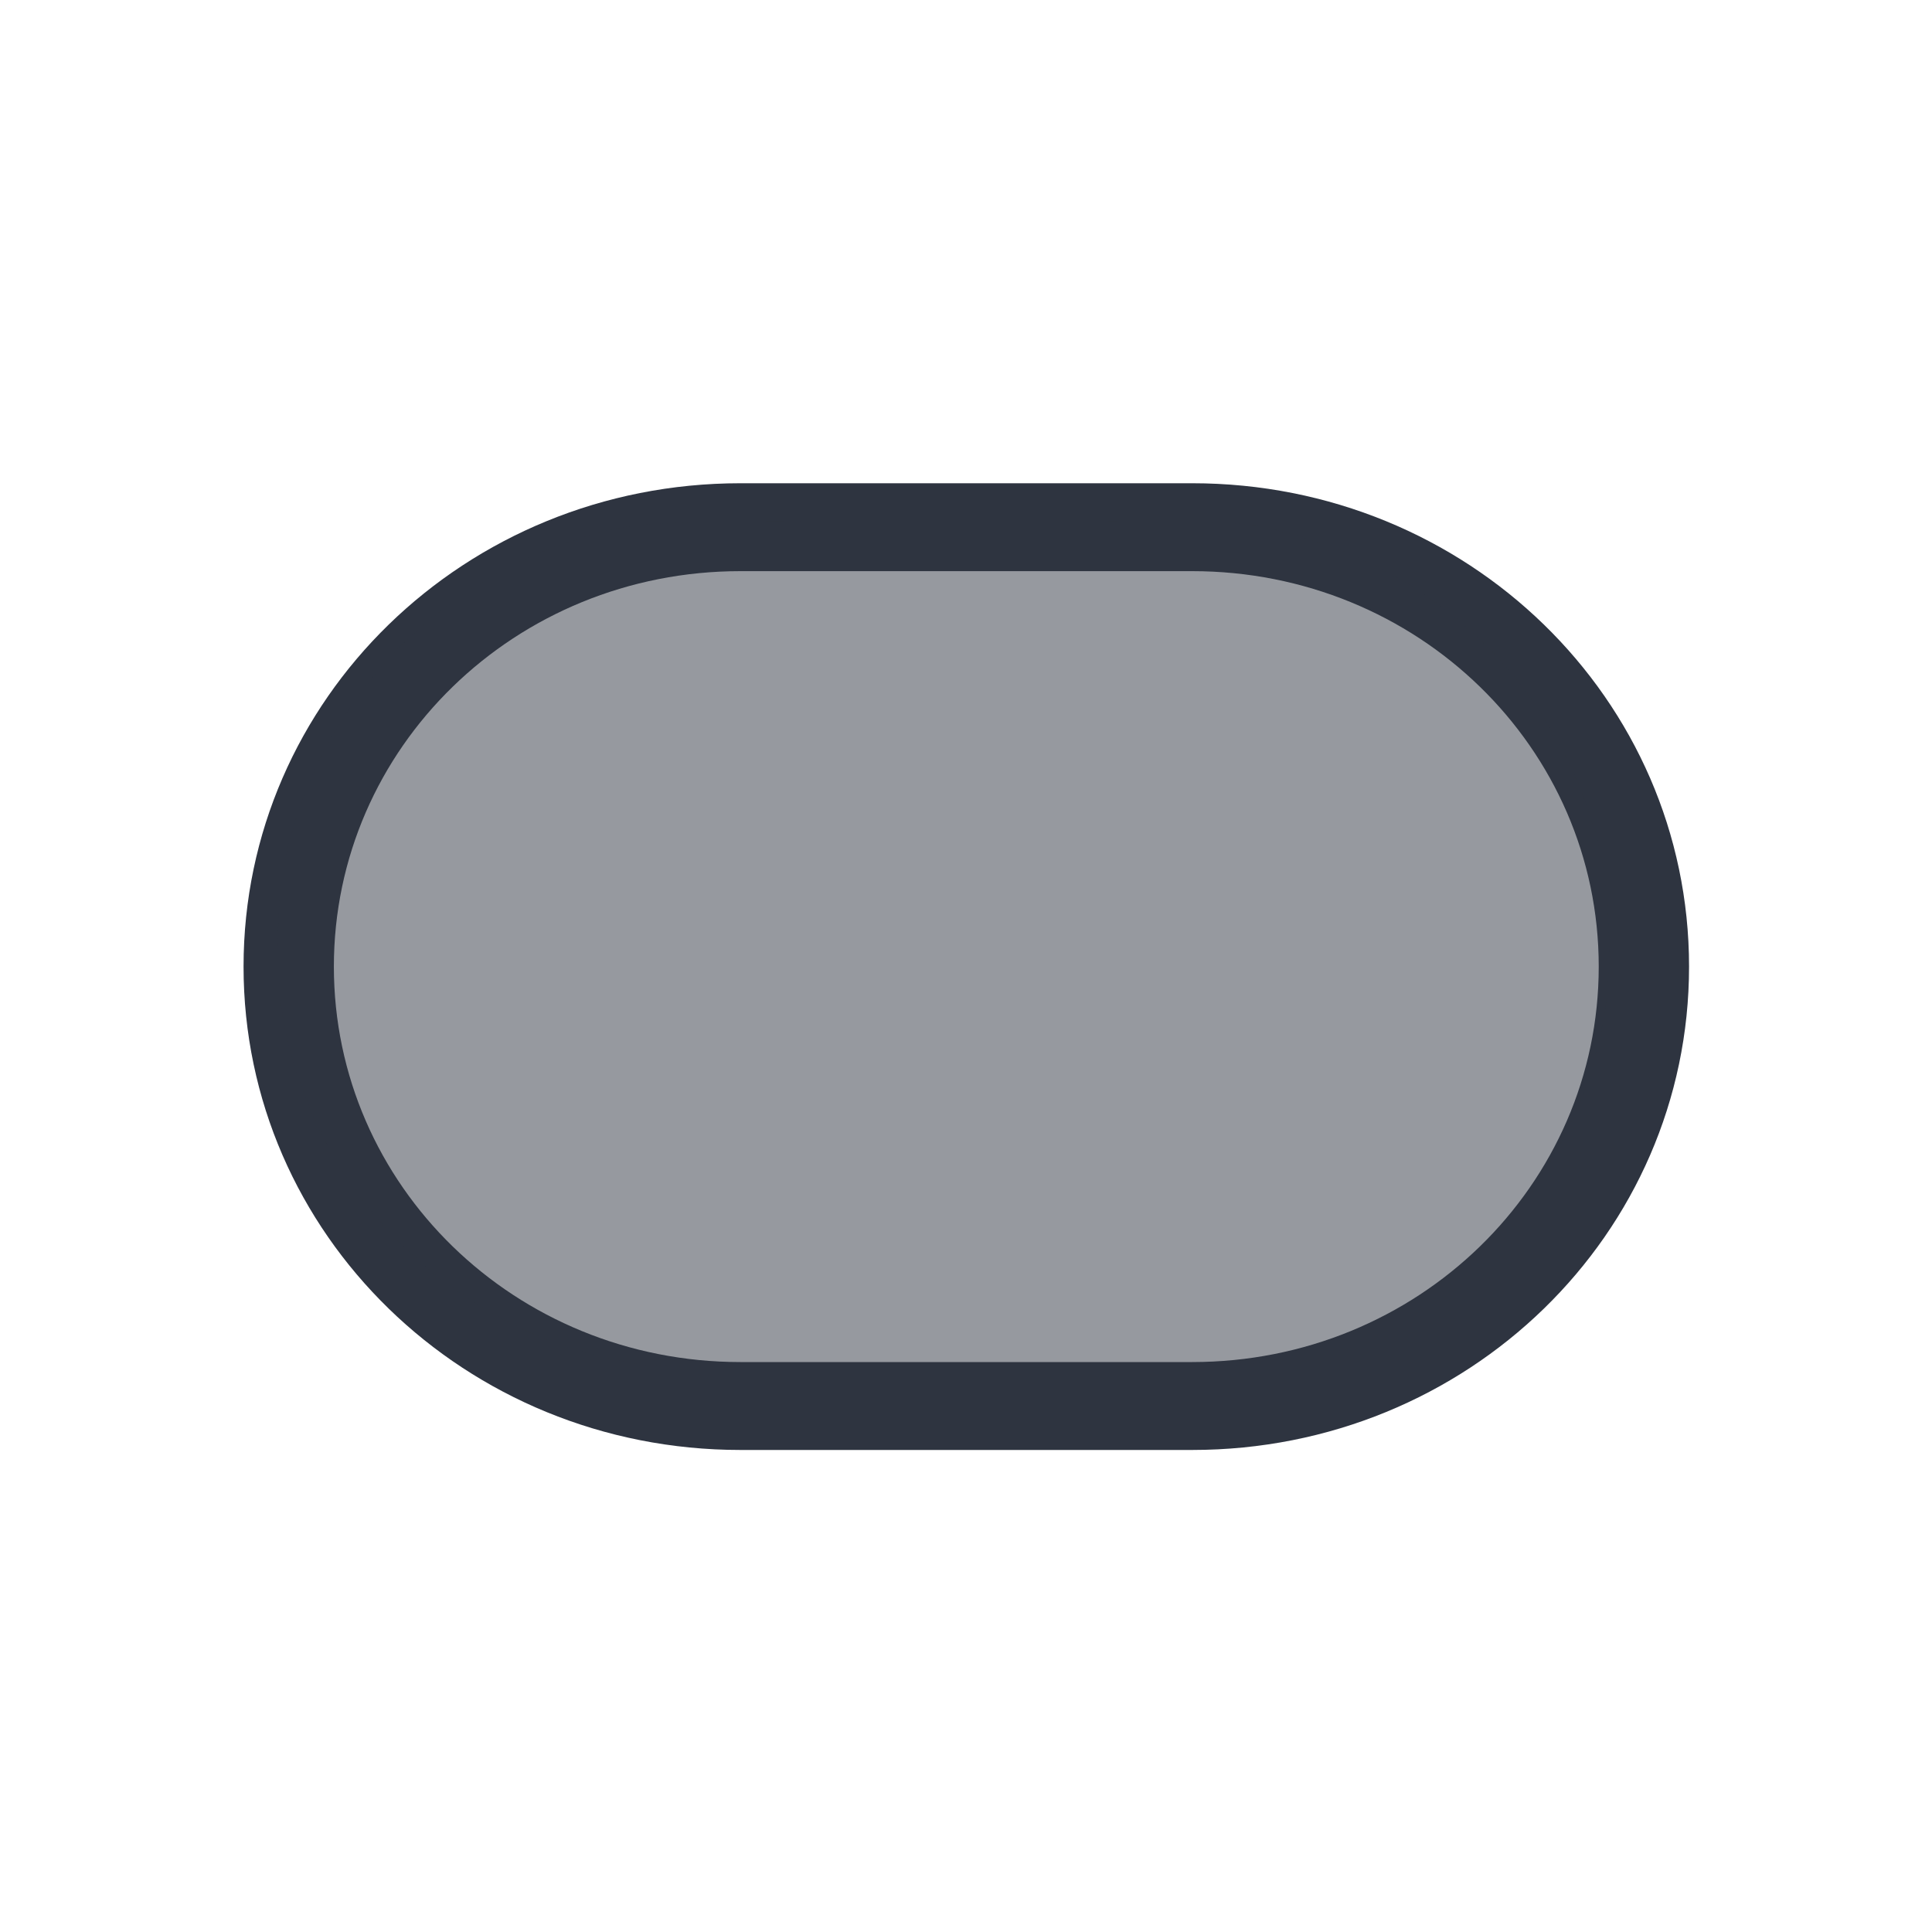 <svg version="1.1" viewBox="0 0 16 16" xmlns="http://www.w3.org/2000/svg">
 <defs>
  <style id="current-color-scheme" type="text/css">
   .ColorScheme-Text { color:#2e3440; } .ColorScheme-Highlight { color:#88c0d0; } .ColorScheme-NeutralText { color:#d08770; } .ColorScheme-PositiveText { color:#a3be8c; } .ColorScheme-NegativeText { color:#bf616a; }
  </style>
 </defs>
 <path class="ColorScheme-Text" d="m6.132 4.002c-2.28 0-4.115 1.786-4.115 4.003s1.835 4.003 4.115 4.003h3.741c2.28 0 4.115-1.786 4.115-4.003s-1.835-4.003-4.115-4.003zm0 0.728h3.741c1.865 0 3.367 1.461 3.367 3.275s-1.502 3.275-3.367 3.275h-3.741c-1.865 0-3.367-1.461-3.367-3.275s1.502-3.275 3.367-3.275z" fill="currentColor"/>
 <path class="ColorScheme-Text" d="m5.285 11.297c-0.835-0.134-1.541-0.521-2.117-1.159-0.413-0.457-0.721-1.1-0.826-1.722-0.053-0.312-0.053-0.881-0.001-1.181 0.221-1.276 1.14-2.339 2.373-2.747 0.531-0.175 0.448-0.171 3.1-0.171 2.213 0 2.417 0.004 2.633 0.047 1.389 0.278 2.447 1.276 2.793 2.636 0.092 0.364 0.115 1.002 0.049 1.392-0.242 1.434-1.304 2.536-2.777 2.881-0.179 0.042-0.403 0.046-2.607 0.052-1.873 0.004-2.458-0.002-2.62-0.028z" fill="currentColor" fill-opacity=".502"/>
</svg>
